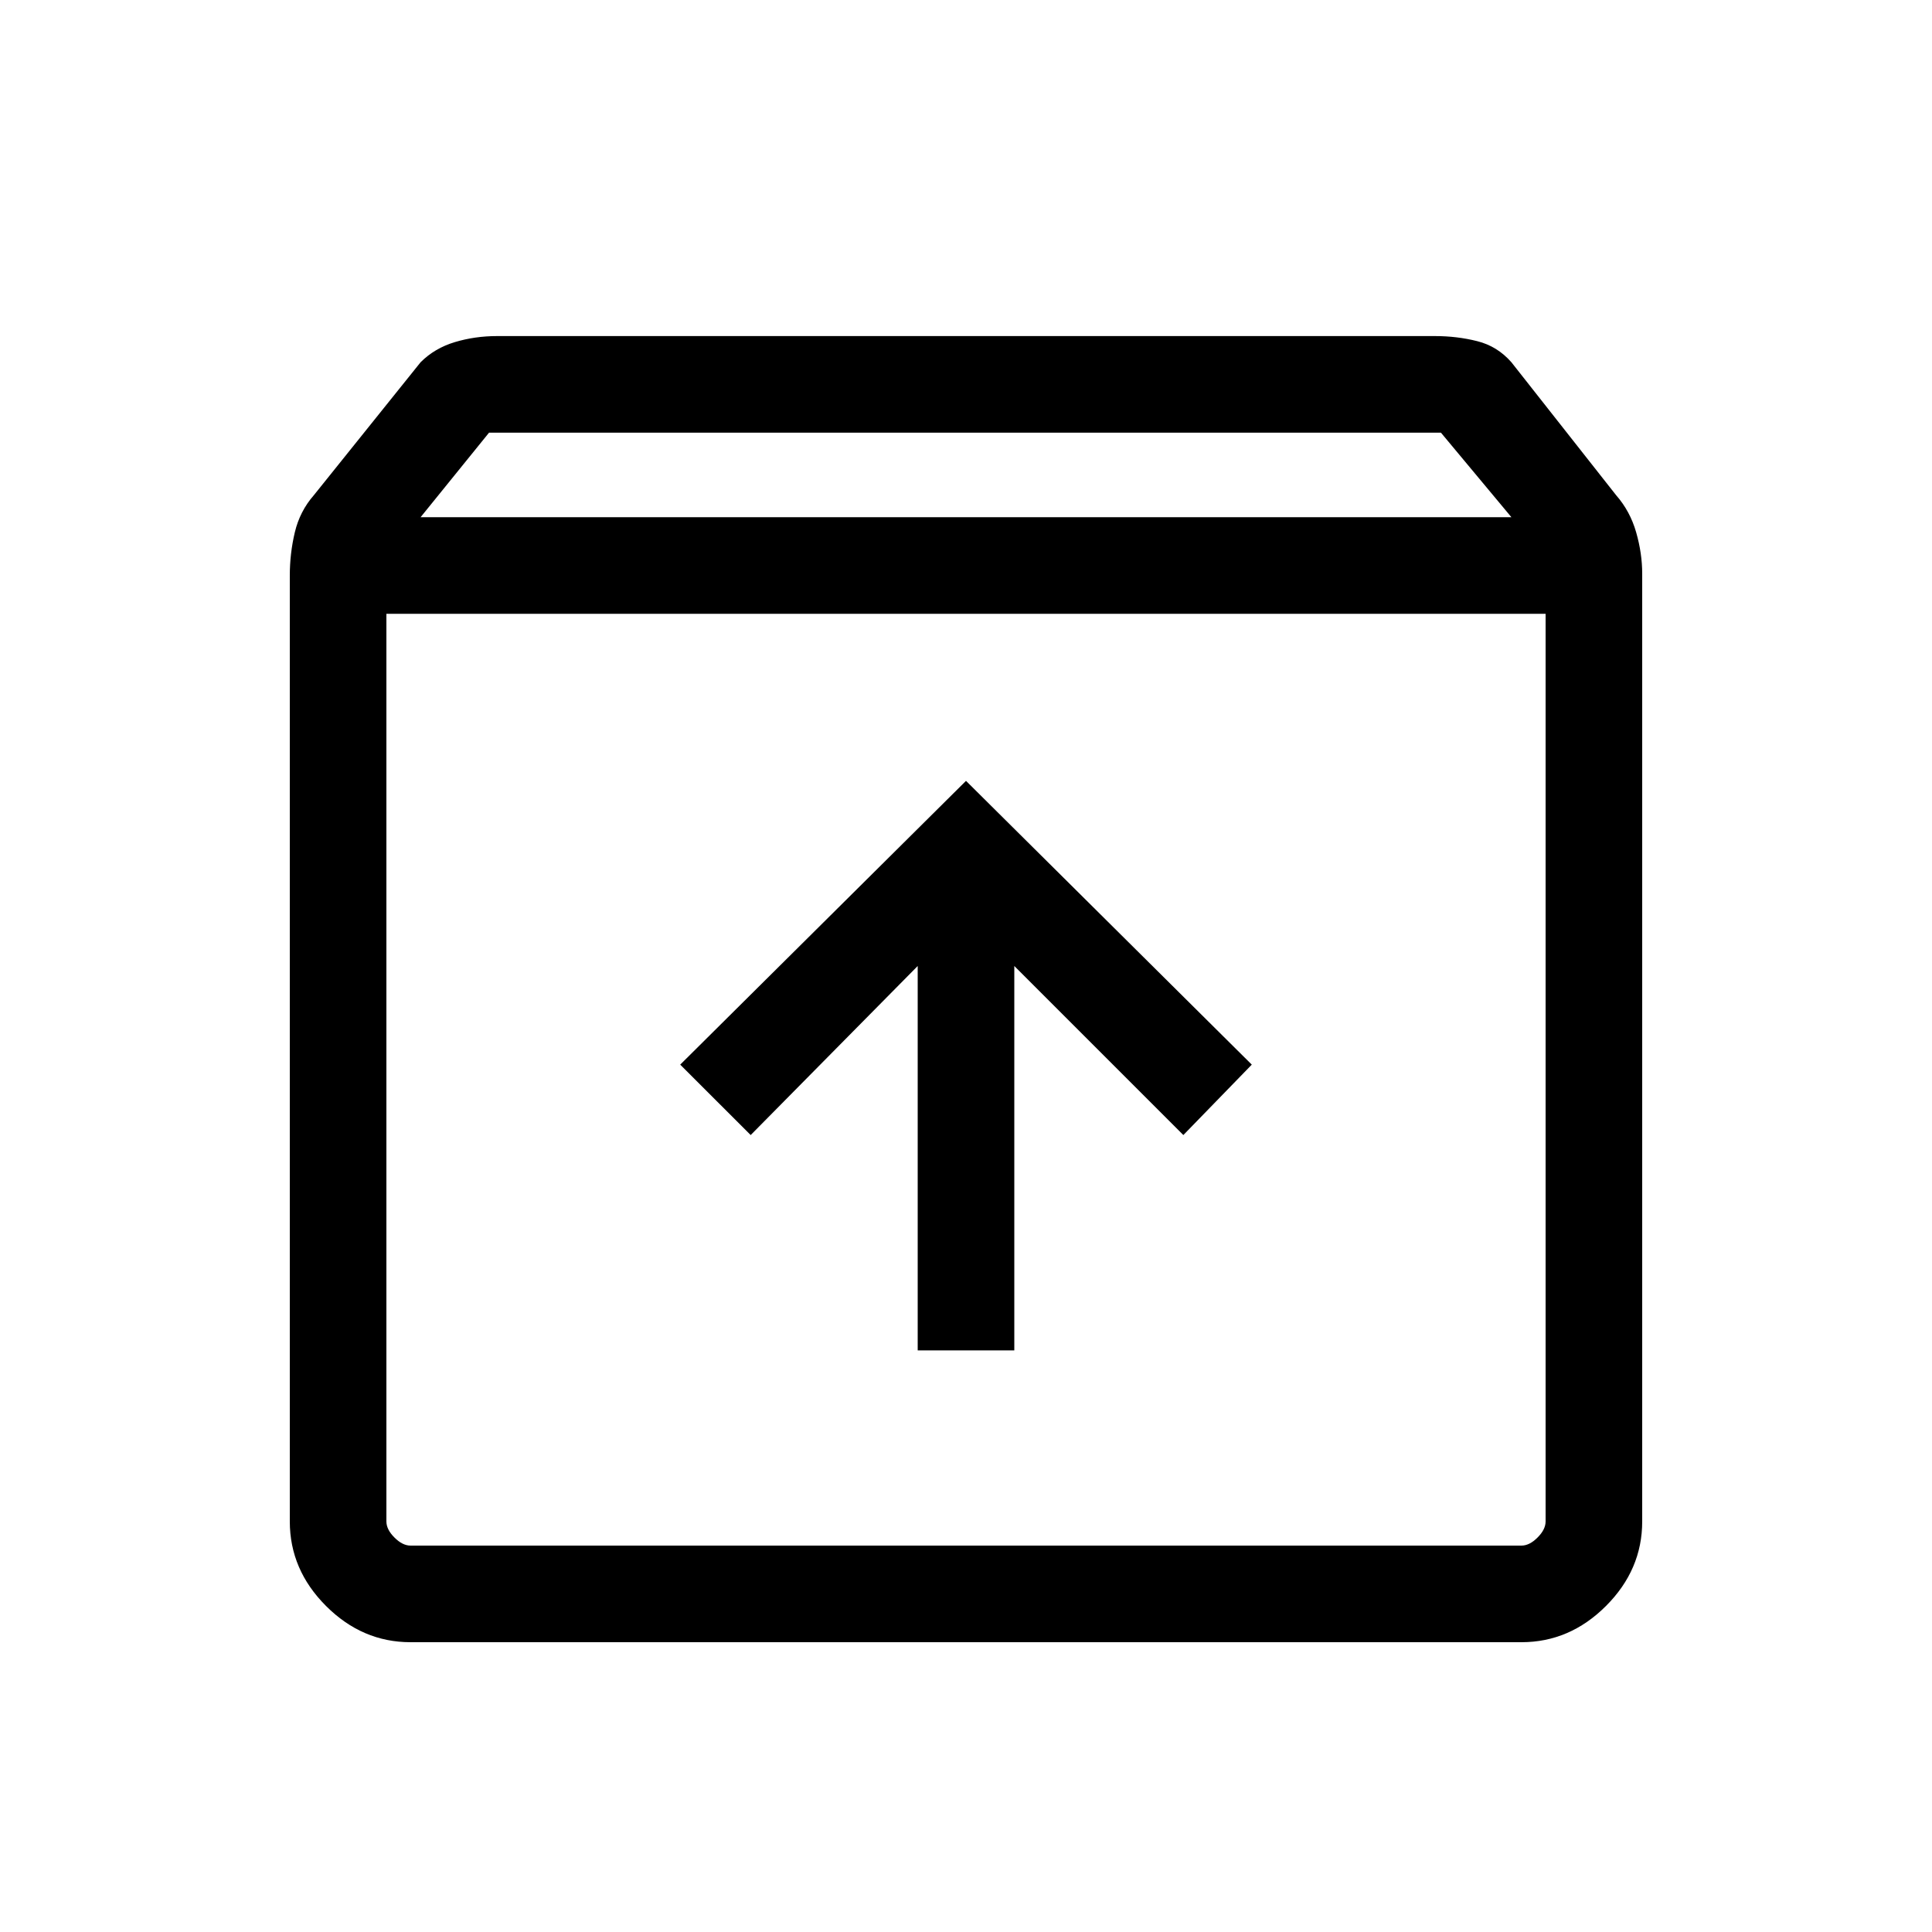<svg xmlns="http://www.w3.org/2000/svg" height="40" width="40"><path d="M8.5 34Q7.5 34 6.75 33.25Q6 32.5 6 31.5V11.917Q6 11.458 6.104 11.021Q6.208 10.583 6.5 10.25L8.708 7.5Q9 7.208 9.417 7.083Q9.833 6.958 10.292 6.958H29.708Q30.167 6.958 30.583 7.063Q31 7.167 31.292 7.5L33.458 10.25Q33.75 10.583 33.875 11.021Q34 11.458 34 11.875V31.5Q34 32.5 33.25 33.25Q32.5 34 31.5 34ZM8.708 10.708H31.292L29.833 8.958H10.125ZM8.5 32H31.5Q31.667 32 31.833 31.833Q32 31.667 32 31.5V12.708H8V31.5Q8 31.667 8.167 31.833Q8.333 32 8.5 32ZM19 27.958H21V20L24.5 23.5L25.917 22.042L20 16.167L14.083 22.042L15.542 23.5L19 20ZM8 32Q8 32 8 31.833Q8 31.667 8 31.5V12.708V31.5Q8 31.667 8 31.833Q8 32 8 32Z"/></svg>